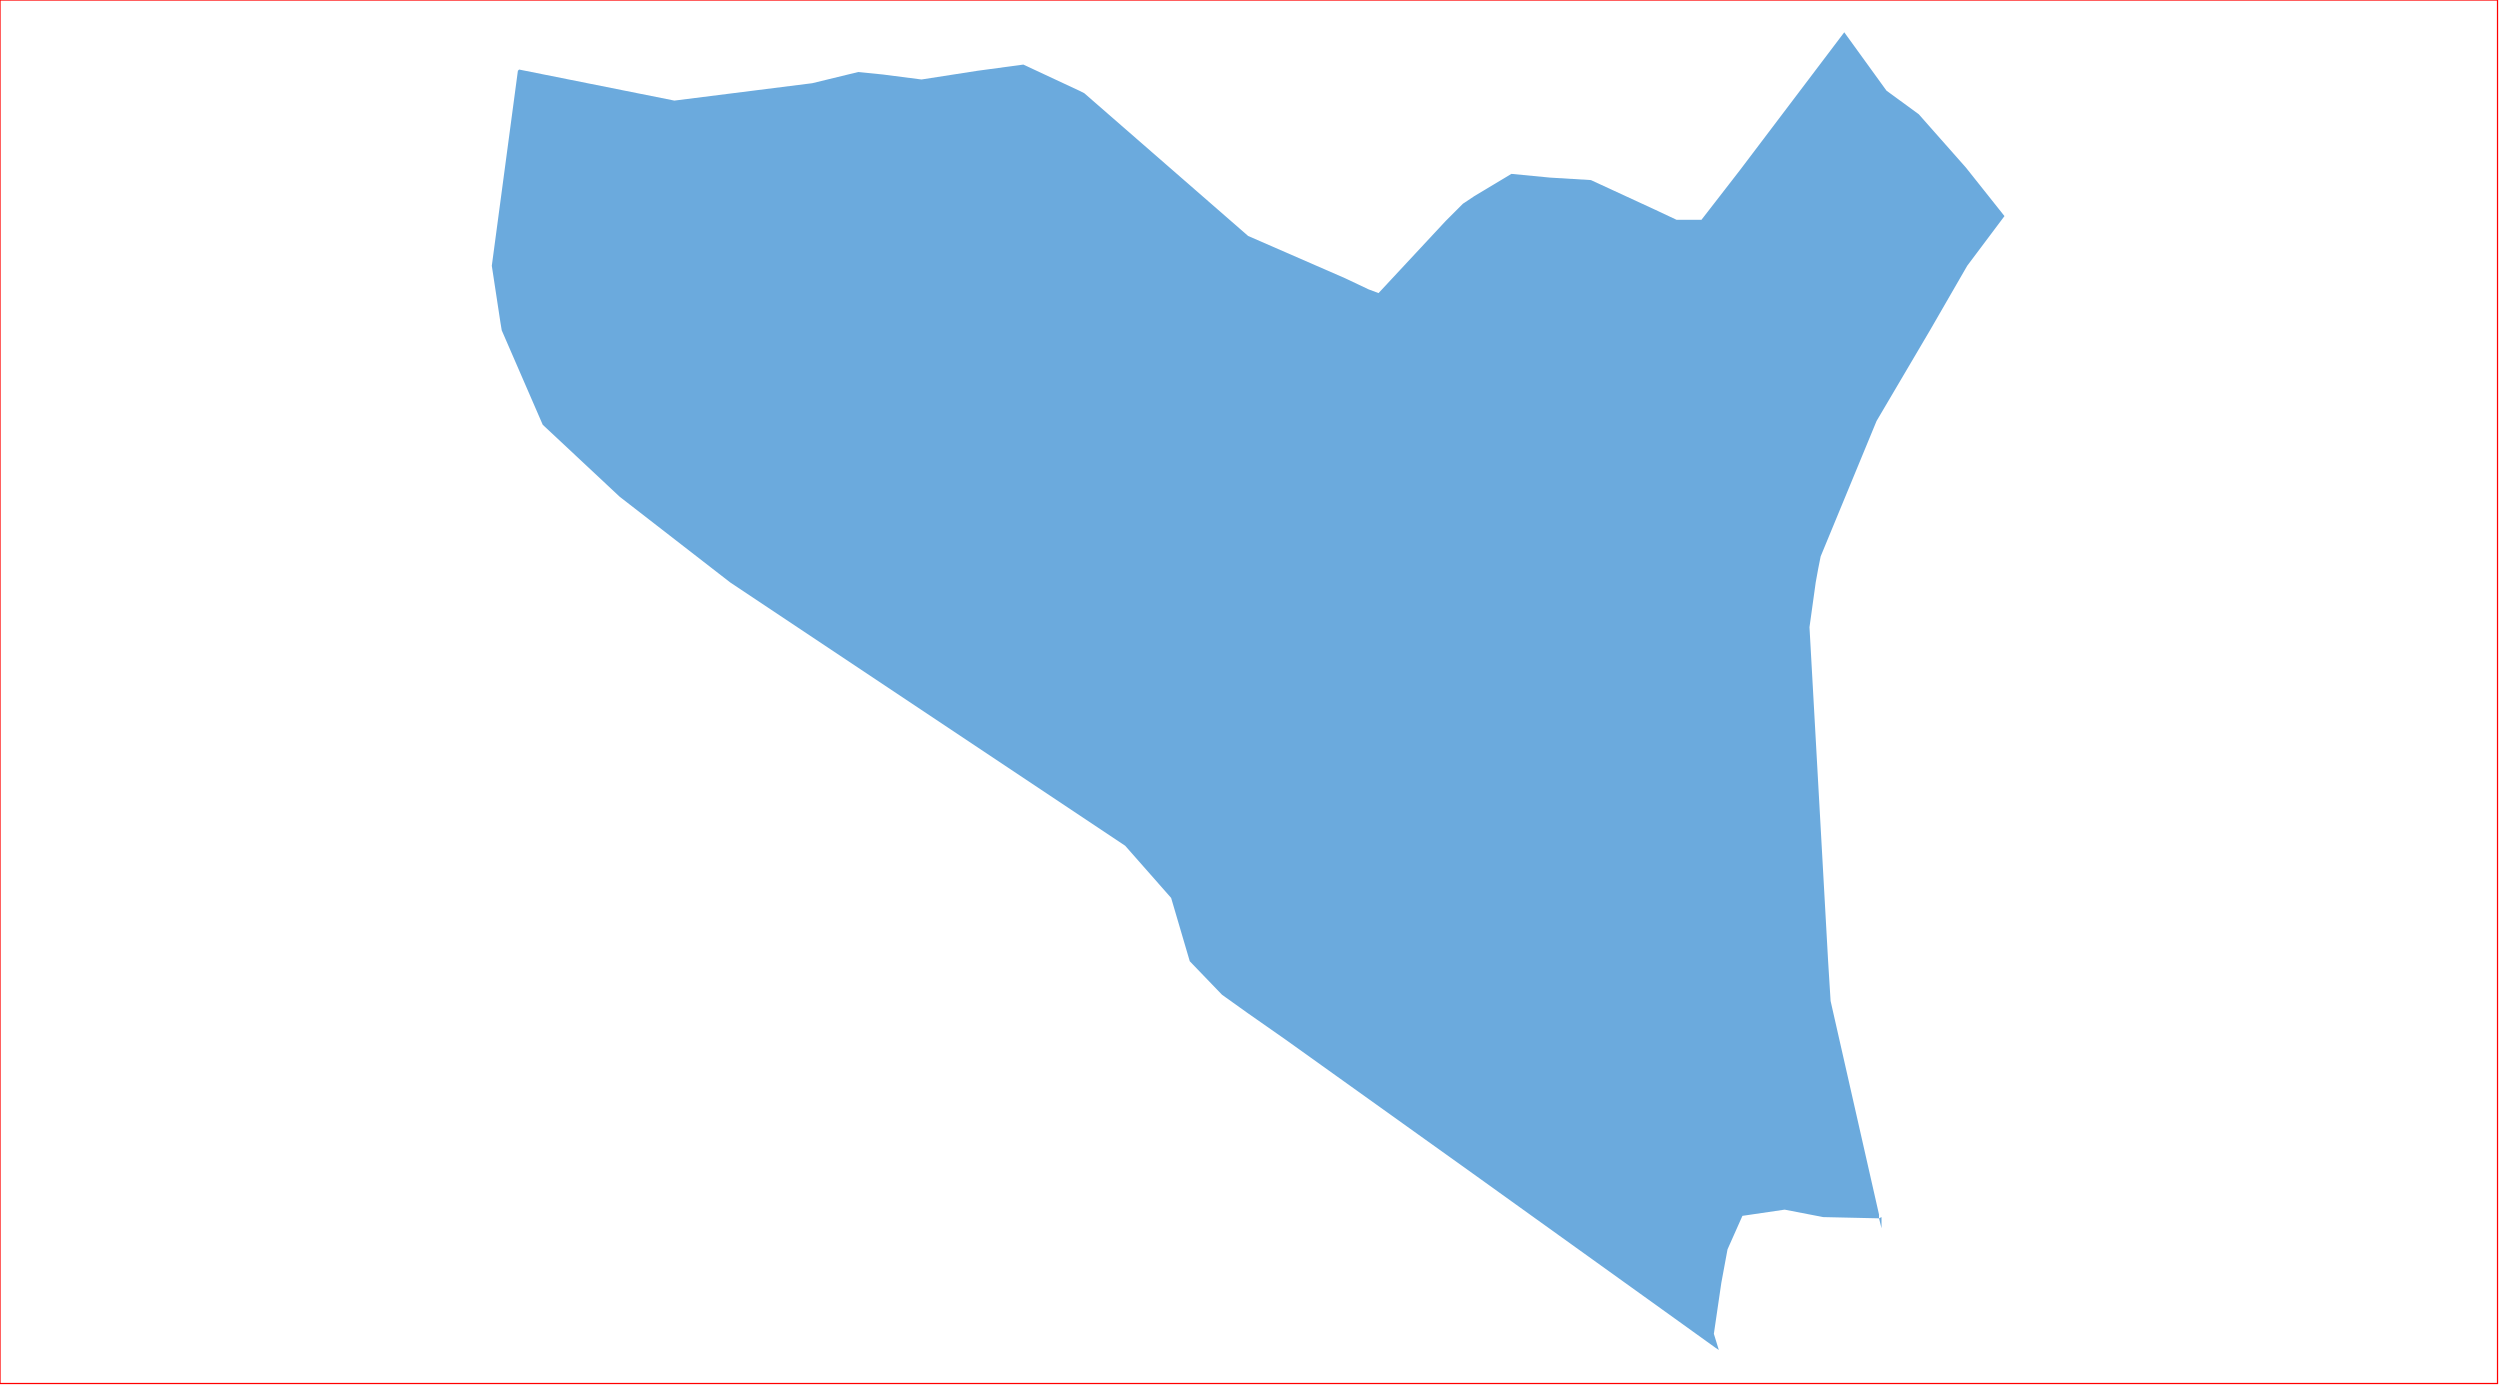 <?xml version="1.0" standalone="no"?>
<!DOCTYPE svg PUBLIC "-//W3C//DTD SVG 1.1//EN" "http://www.w3.org/Graphics/SVG/1.1/DTD/svg11.dtd">
<svg xmlns="http://www.w3.org/2000/svg" xmlns:inkscape="http://www.inkscape.org/namespaces/inkscape" xmlns:xlink="http://www.w3.org/1999/xlink" viewBox = "0 0 2013 1116" version = "1.1">
<!-- svg generated using QGIS www.qgis.org -->
<g id="union_lektiko_δημοσ_αγιασ_βαρβαρασ" inkscape:groupmode="layer" inkscape:label="union_lektiko_δημοσ_αγιασ_βαρβαρασ">
<g stroke="none" fill="rgb(107,170,221)" stroke-linejoin="round" stroke-width="0.26">
<g id="union_lektiko_δημοσ_αγιασ_βαρβαρασ_1" >
<path d="M 1513,981 L 1515,980 L 1515,989 L 1513,981 " />
<path d="M 1513,981 L 1468,980 L 1437,974 L 1403,979 L 1391,1006 L 1386,1033 L 1380,1074 L 1384,1087 L 1381,1085 L 1349,1062 L 1186,945 L 1035,837 L 1005,816 L 984,801 L 958,774 L 943,723 L 906,681 L 588,469 L 499,400 L 437,342 L 404,266 L 403,260 L 396,214 L 417,57 L 418,56 L 543,81 L 654,67 L 691,58 L 711,60 L 742,64 L 787,57 L 824,52 L 869,73 L 873,75 L 1005,190 L 1083,224 L 1102,233 L 1110,236 L 1164,178 L 1178,164 L 1187,158 L 1217,140 L 1248,143 L 1281,145 L 1333,169 L 1350,177 L 1359,177 L 1366,177 L 1370,177 L 1401,137 L 1485,26 L 1519,73 L 1545,92 L 1583,135 L 1614,174 L 1584,214 L 1554,266 L 1511,339 L 1466,448 L 1464,458 L 1462,469 L 1457,505 L 1472,774 L 1474,806 L 1513,978 L 1513,981 " />
</g>
</g>
</g>
<!-- QGIS extent for clipping, eg in Inkscape -->
<g id="qgisviewbox" inkscape:groupmode="layer" inkscape:label="qgisviewbox" stroke="rgb(255,0,0)" stroke-width="1" fill="none" >
<path d="M 0,1114 L 2011,1114 L 2011,0 L 0,0 L 0,1114 " />
</g></svg>